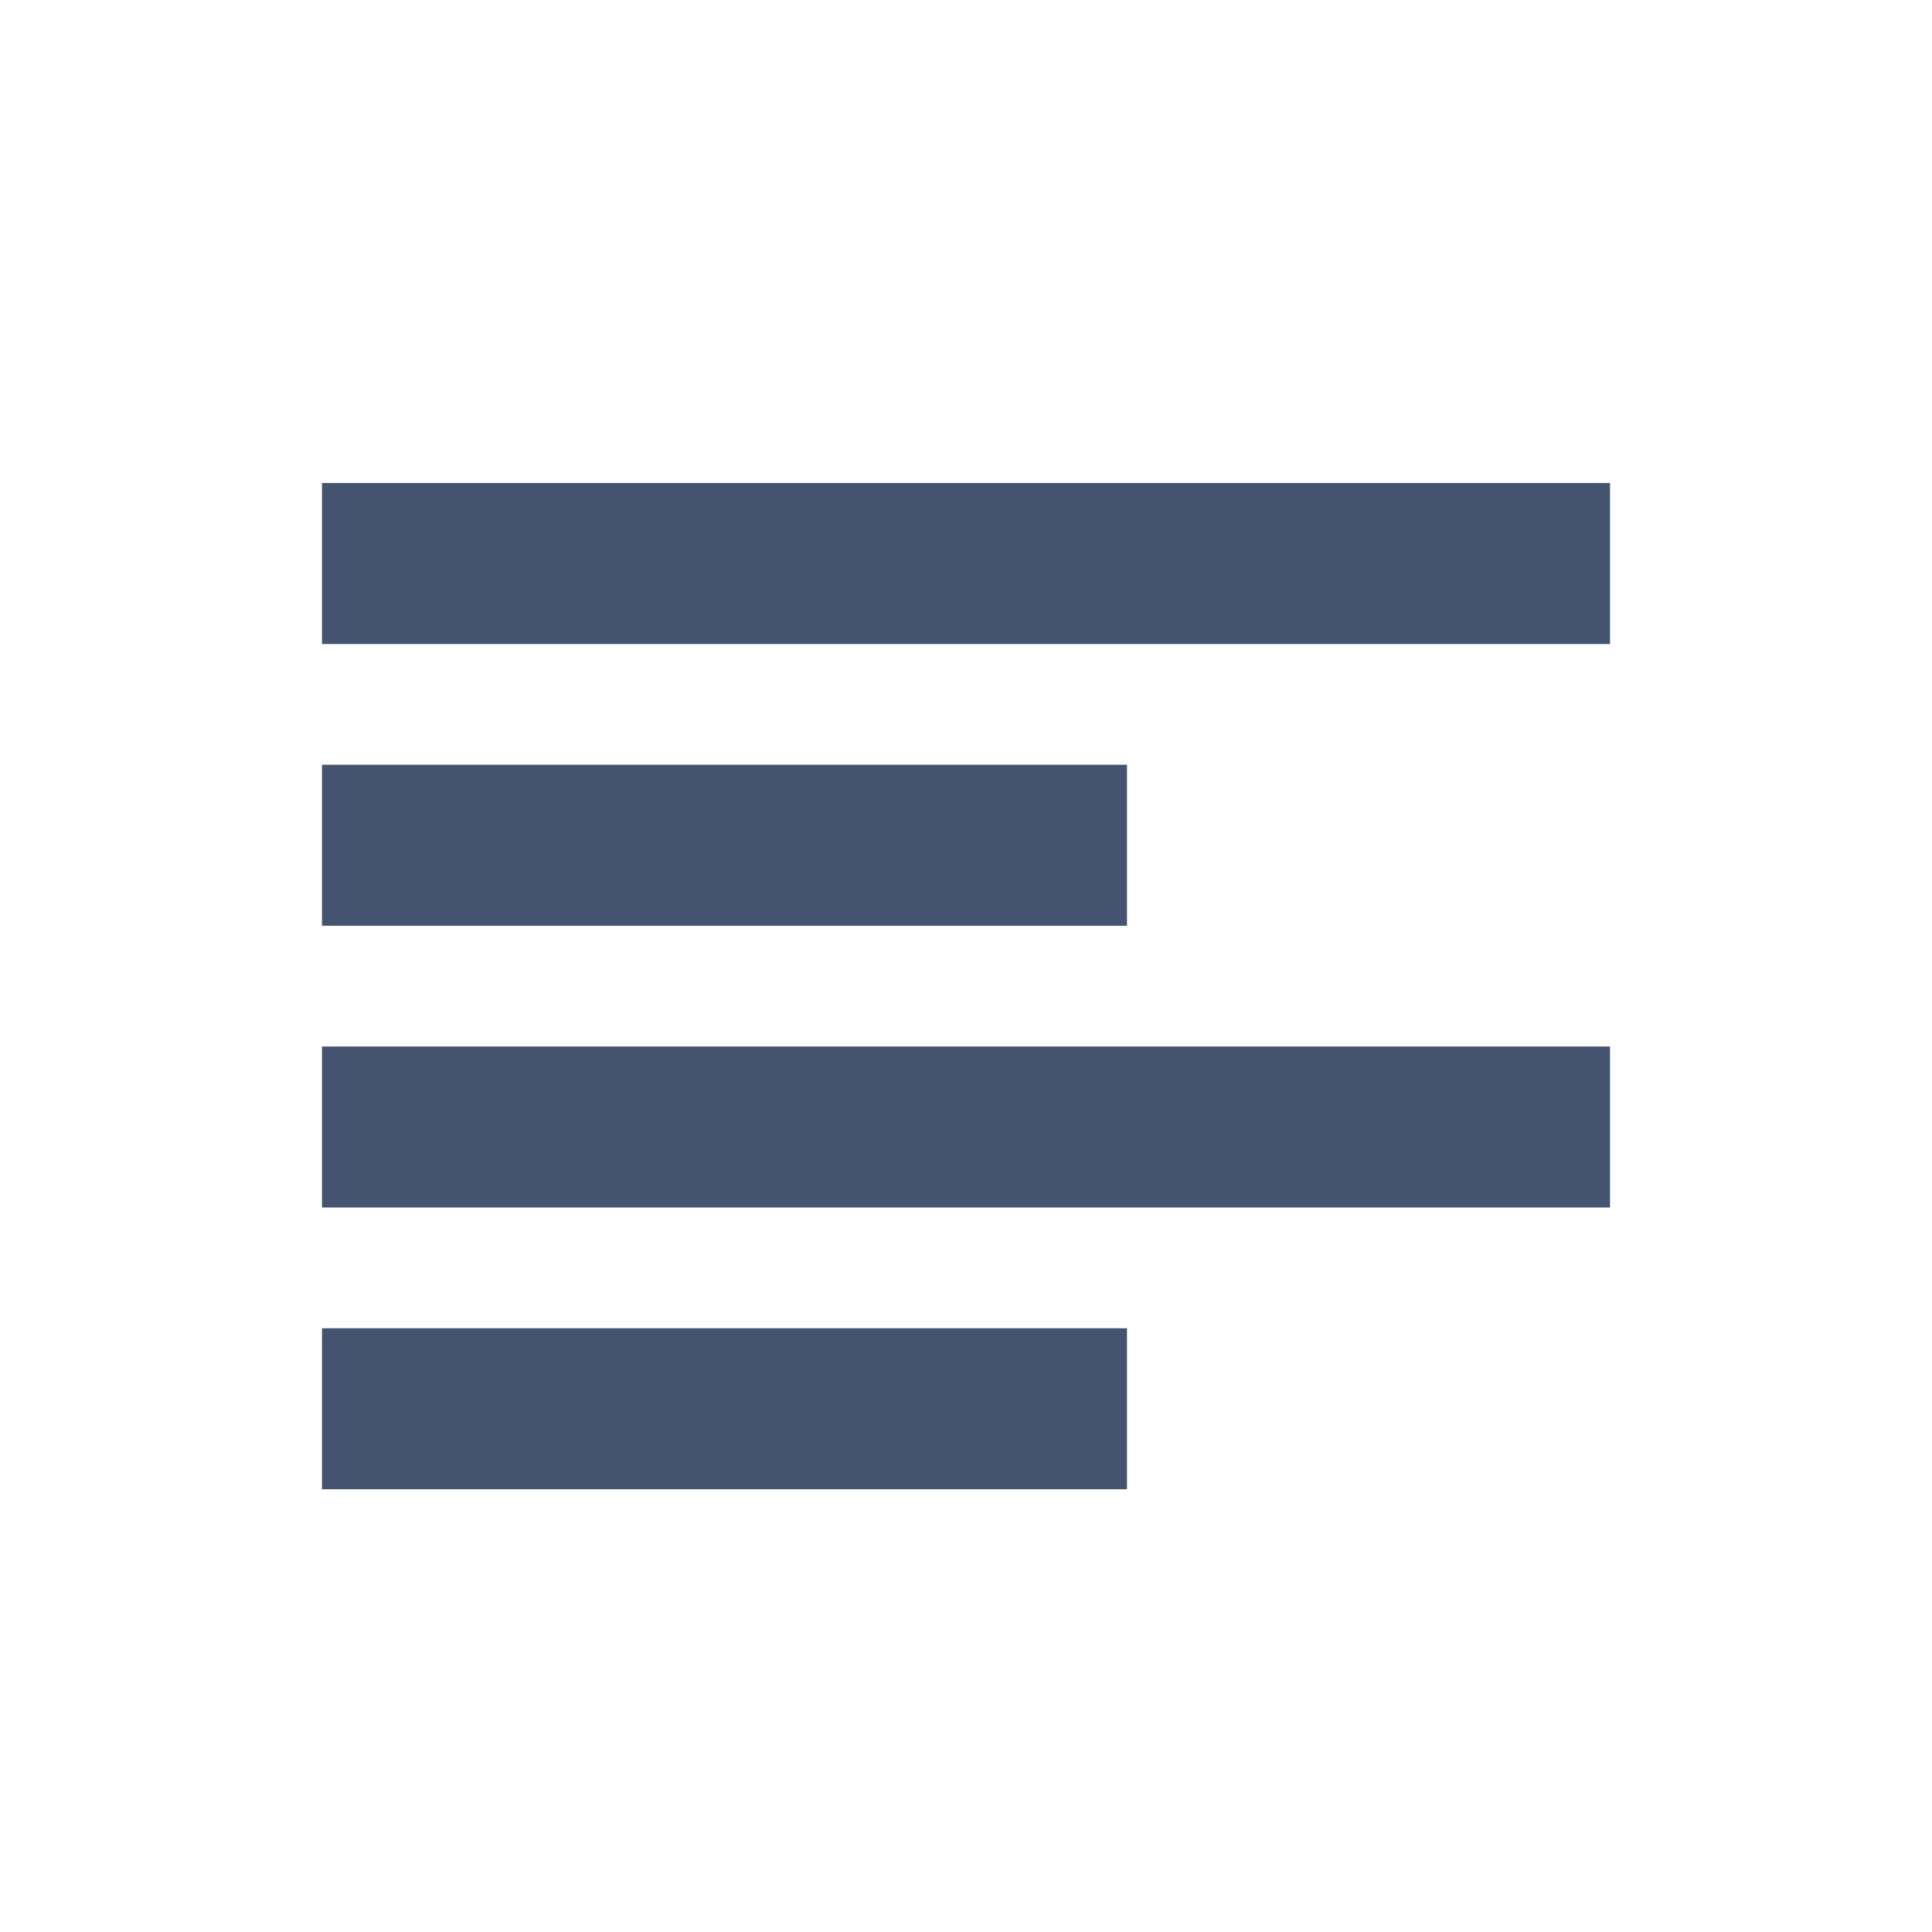 <svg width="24" height="24" viewBox="0 0 24 24" fill="none" xmlns="http://www.w3.org/2000/svg">
<path d="M4 6H20V8H4V6ZM4 9.5H14V11.5H4V9.5ZM4 16.5H14V18.5H4V16.5Z" fill="#445370"/>
<path d="M4 13H20V15H4V13Z" fill="#445370"/>
</svg>
